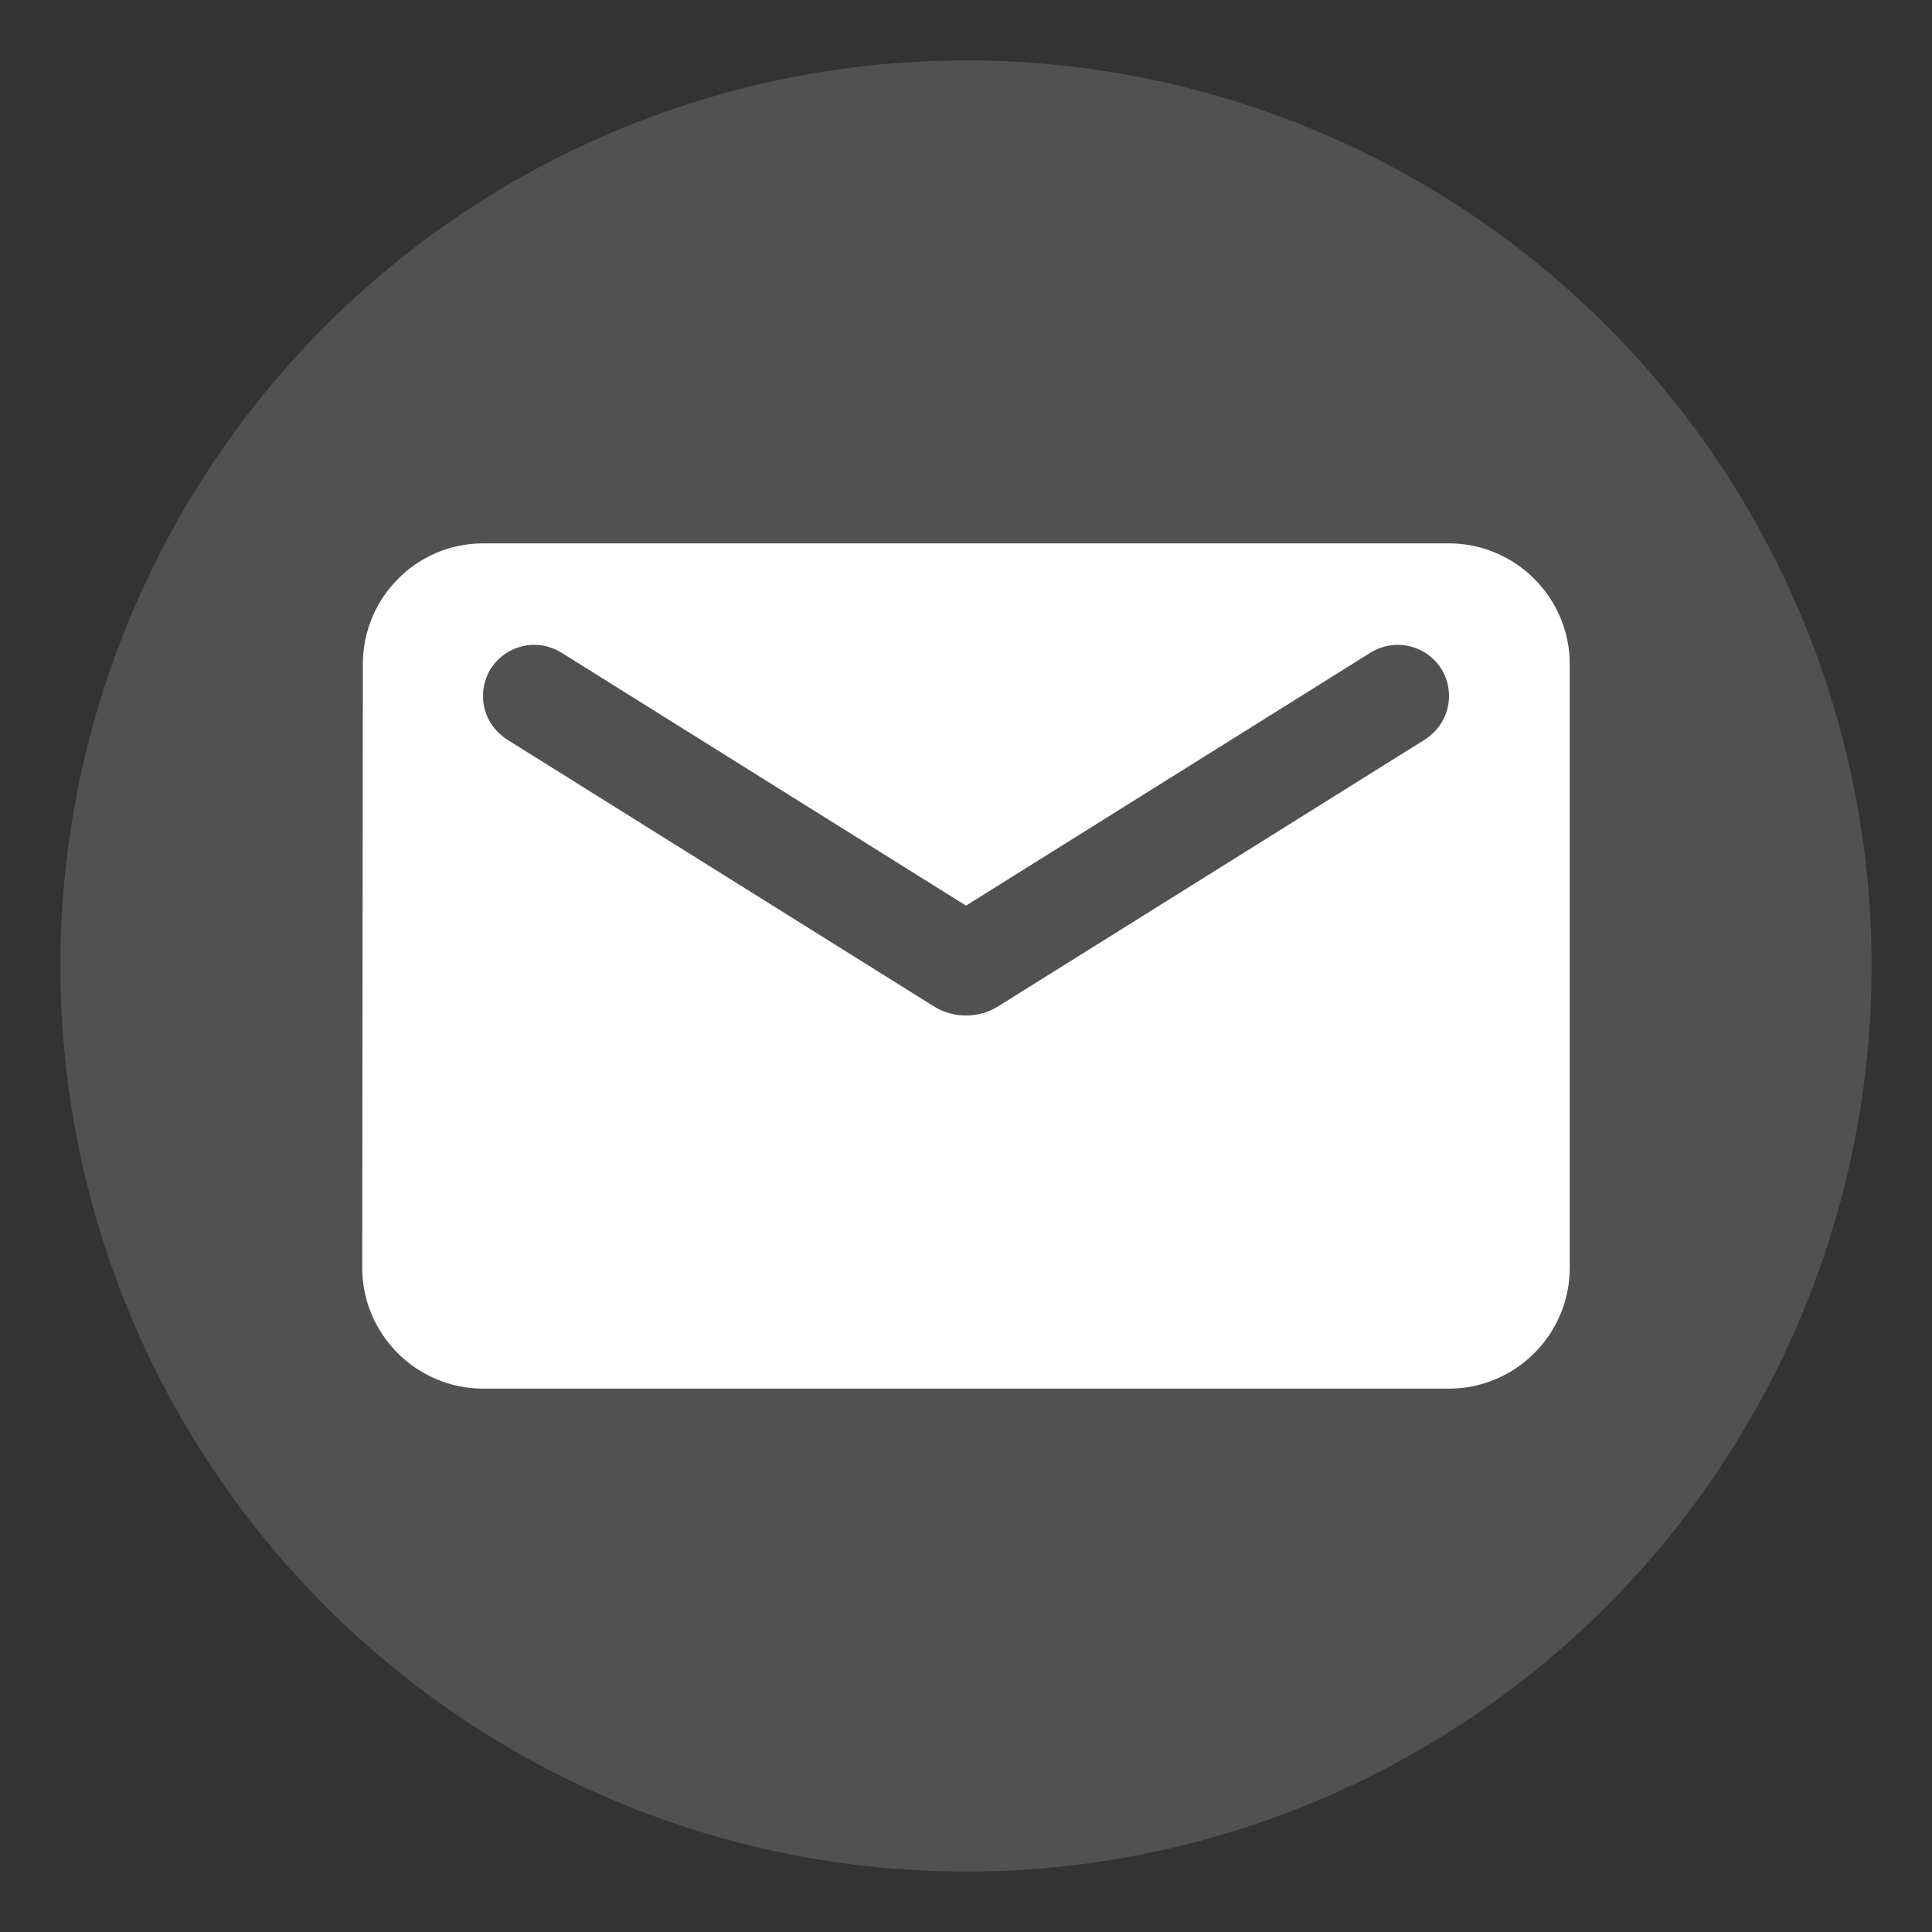 <svg width="32" height="32" viewBox="0 0 32 32" fill="none" xmlns="http://www.w3.org/2000/svg">
  <rect x="0" y="0" width="32" height="32" fill="#333333" stroke="none"/>
  <circle cx="16" cy="16" r="15" fill="white" fill-opacity="0.15"/>
  <path d="M24 9H8C6.9 9 6.01 9.9 6.01 11L6 21C6 22.1 6.9 23 8 23H24C25.1 23 26 22.1 26 21V11C26 9.9 25.1 9 24 9ZM23.6 12.25L16.53 16.67C16.21 16.87 15.79 16.87 15.47 16.67L8.4 12.25C8.15 12.09 8 11.82 8 11.53C8 10.86 8.73 10.46 9.3 10.81L16 15L22.7 10.81C23.27 10.46 24 10.86 24 11.53C24 11.82 23.85 12.09 23.6 12.25Z" fill="white"/>
</svg>
